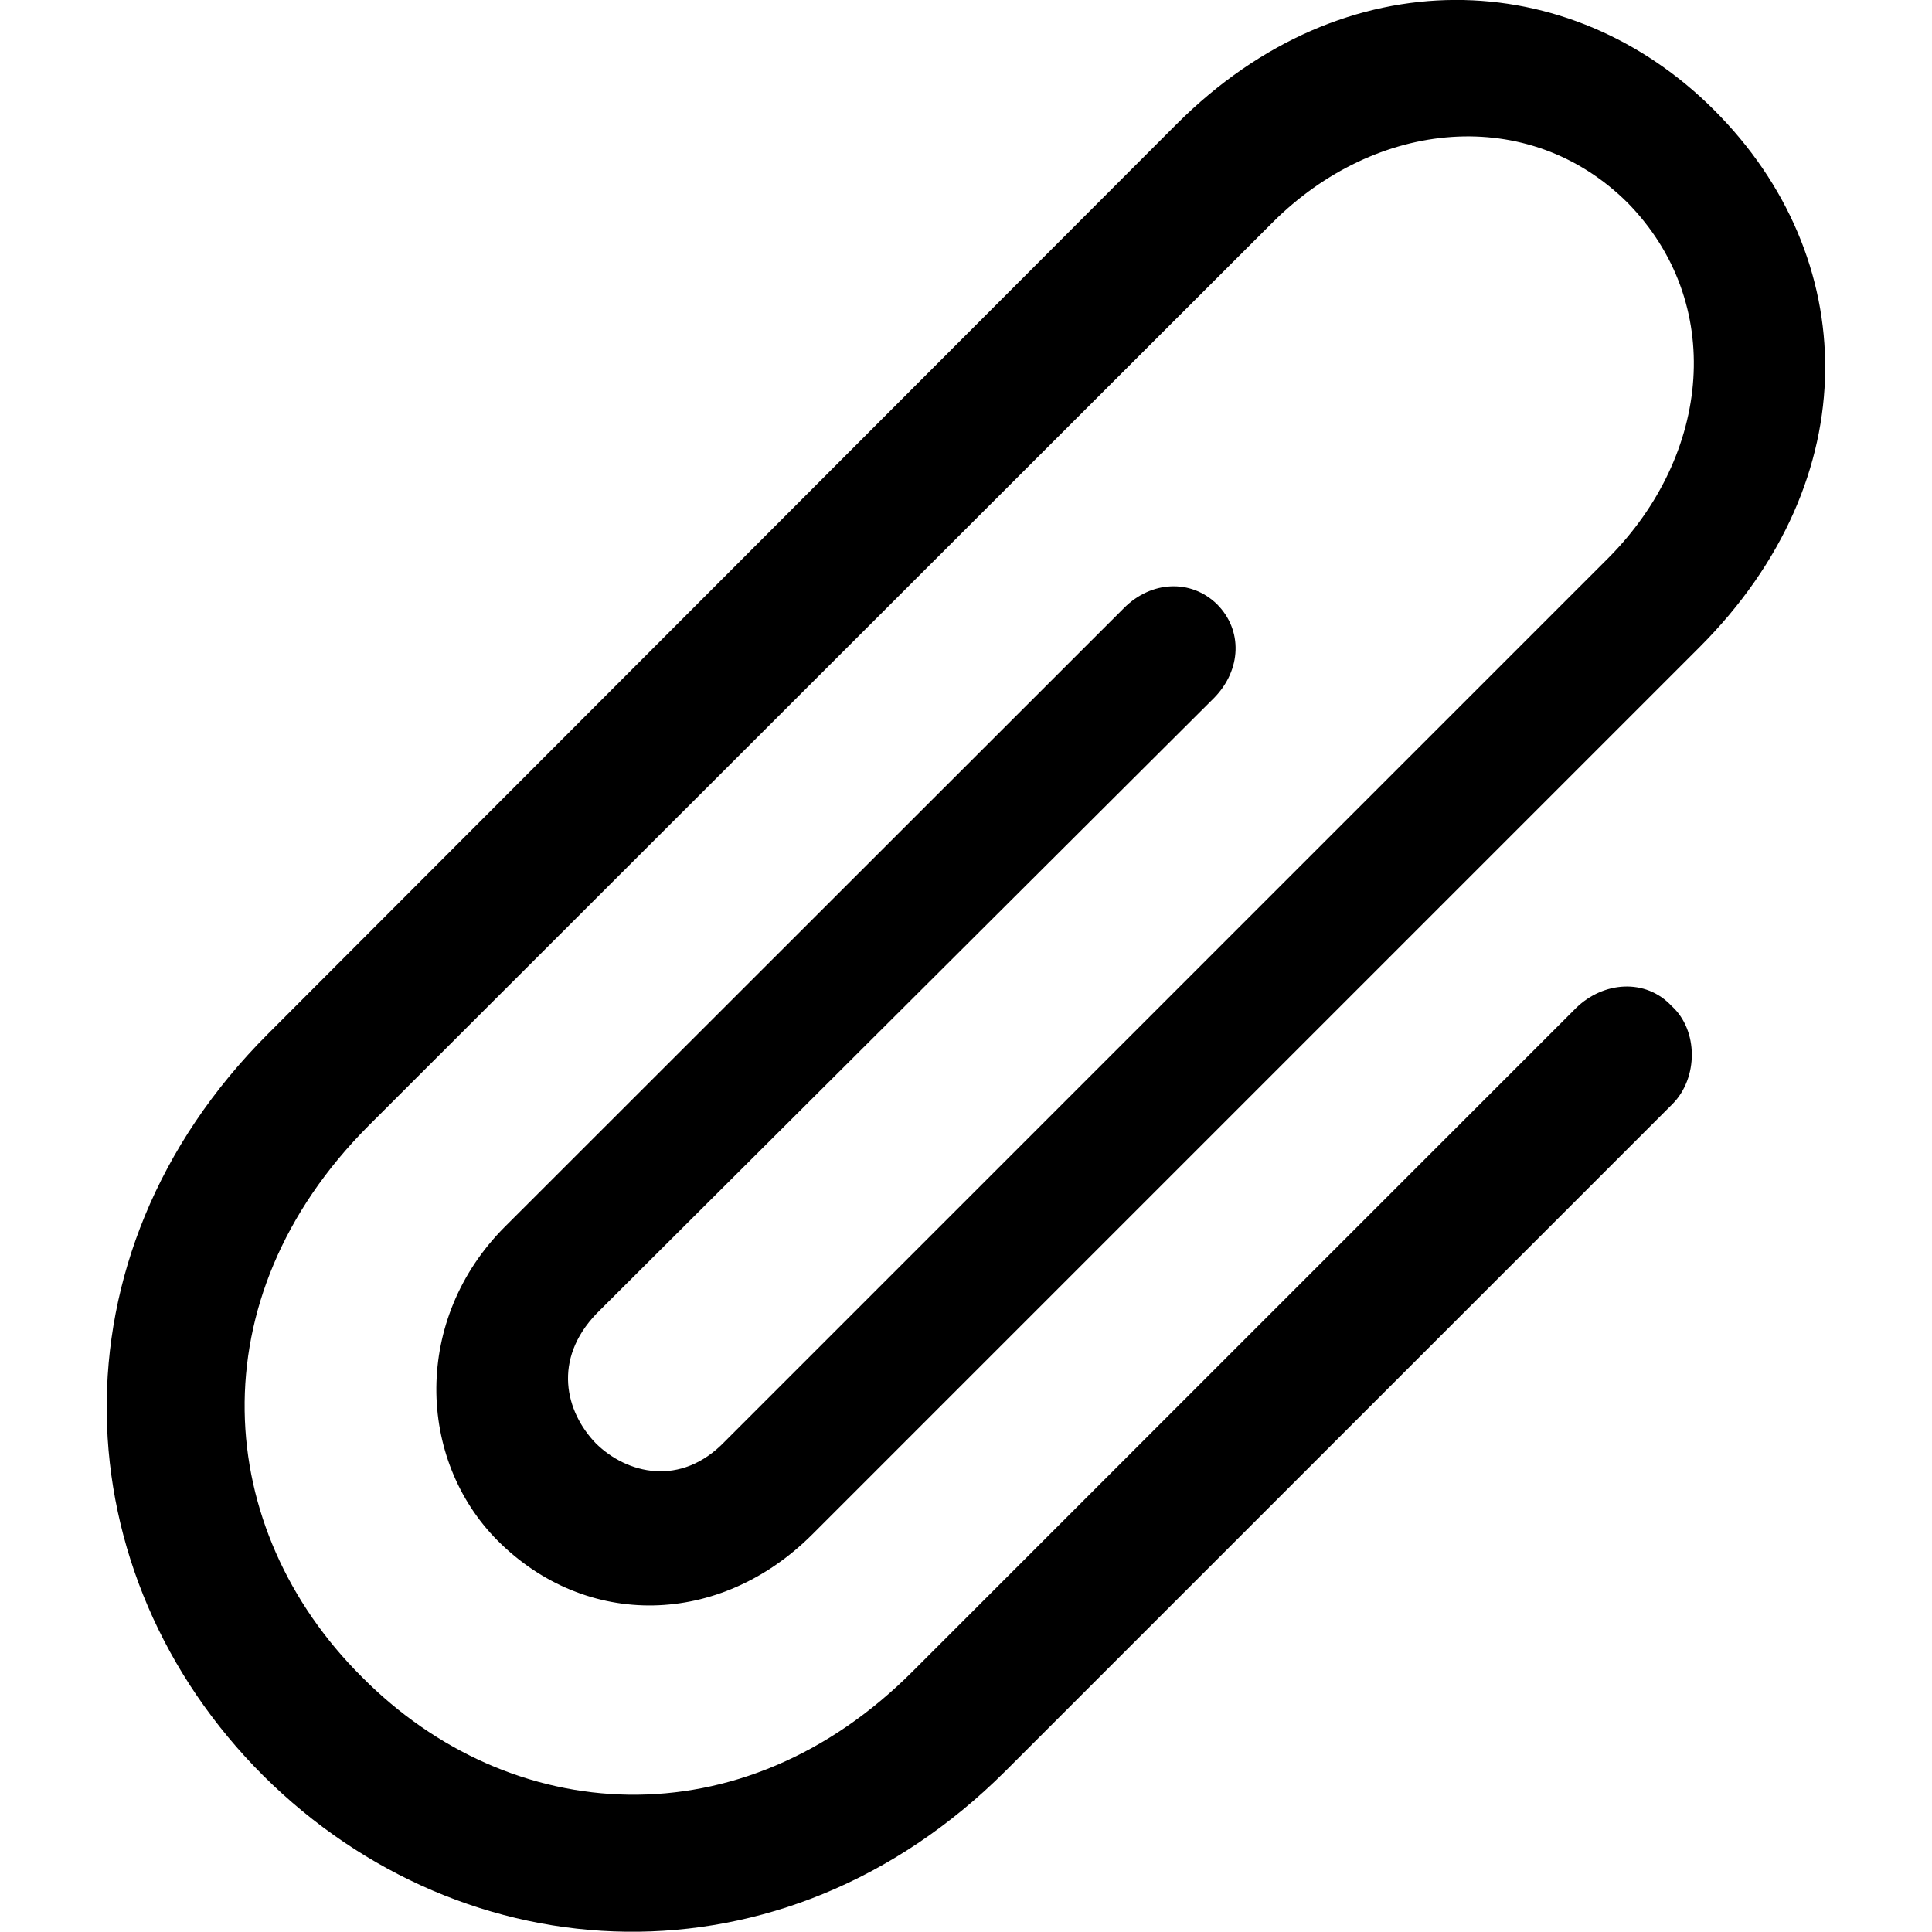 <?xml version="1.0" ?><!-- Generator: Adobe Illustrator 25.0.0, SVG Export Plug-In . SVG Version: 6.00 Build 0)  --><svg xmlns="http://www.w3.org/2000/svg" xmlns:xlink="http://www.w3.org/1999/xlink" version="1.1" id="Layer_1" x="0px" y="0px" viewBox="0 0 512 512" style="enable-background:new 0 0 512 512;" xml:space="preserve">
<path d="M417.7,267.1L242.1,442.7c-45.6,45.9-107,41.3-146.2,1.7c-39.4-39.2-44-100.1,1.7-146L337.2,59  c27.5-27.5,67.9-31.3,94.1-5.3c26,26.5,22.2,66.7-5,94.1L192.1,382c-11.7,12.2-26,8.6-34.2,0.5c-8.1-8.4-11.5-22.2,0.2-34.4  l163.7-163.2c7.2-7.4,7.6-17.9,0.7-24.8c-6.9-6.7-17.4-6.2-24.6,1L133.8,325.1c-24.4,24.4-23.4,61.6-1.9,83.2  c23.4,23.4,58.8,22.9,83.4-1.7l235.1-235.1c44.7-44.7,42.8-103.5,3.8-142.4c-38-38-97.7-40.9-142.4,3.8L71,274  c-59,59-54.5,143.4-1.2,196.6c53.3,53,137.6,57.6,196.6-1.2l176.8-176.8c6.9-6.9,6.9-19.6-0.2-26  C436.1,259.2,424.9,260.1,417.7,267.1z"/>
</svg>